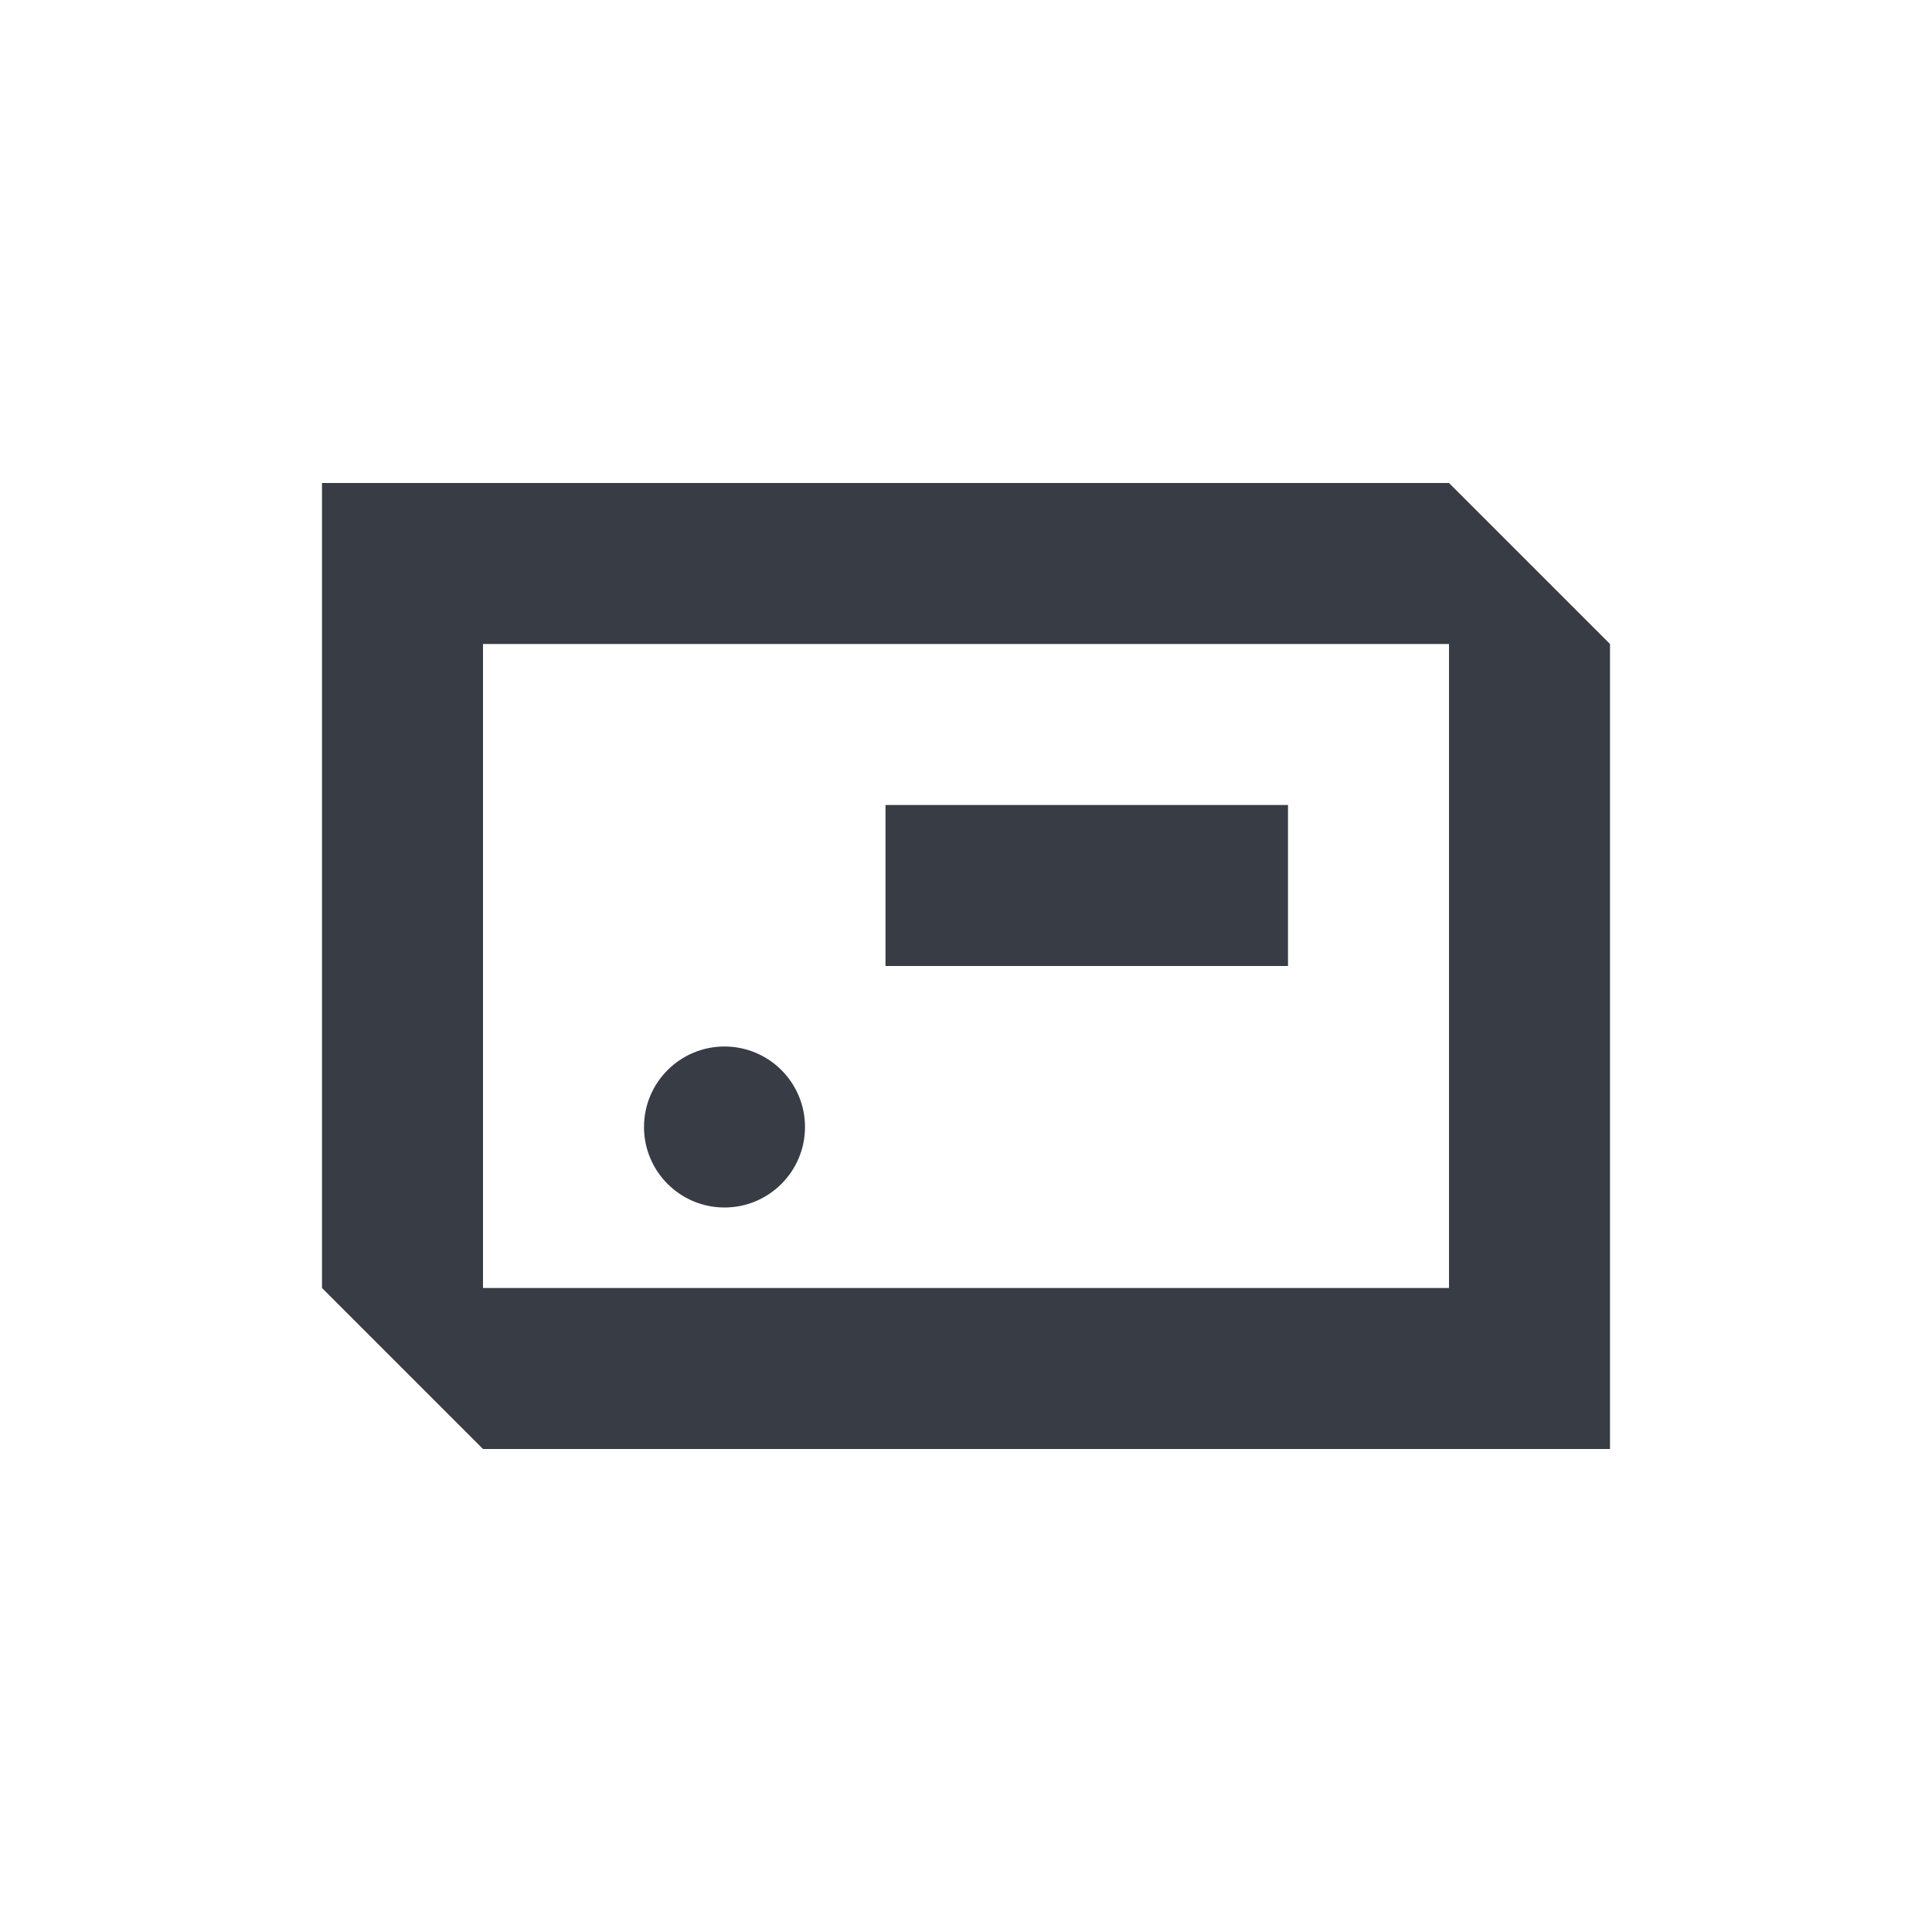 <svg width="24" height="24" viewBox="0 0 24 24" fill="none" xmlns="http://www.w3.org/2000/svg">
<path fill-rule="evenodd" clip-rule="evenodd" d="M18 6H4V16L6 18H20V8L18 6ZM18 8H6V16H18V8Z" fill="#373C45"/>
<path d="M8 14C8 13.448 8.448 13 9 13C9.552 13 10 13.448 10 14C10 14.552 9.552 15 9 15C8.448 15 8 14.552 8 14Z" fill="#373C45"/>
<path d="M16 10H11V12H16V10Z" fill="#373C45"/>
</svg>
